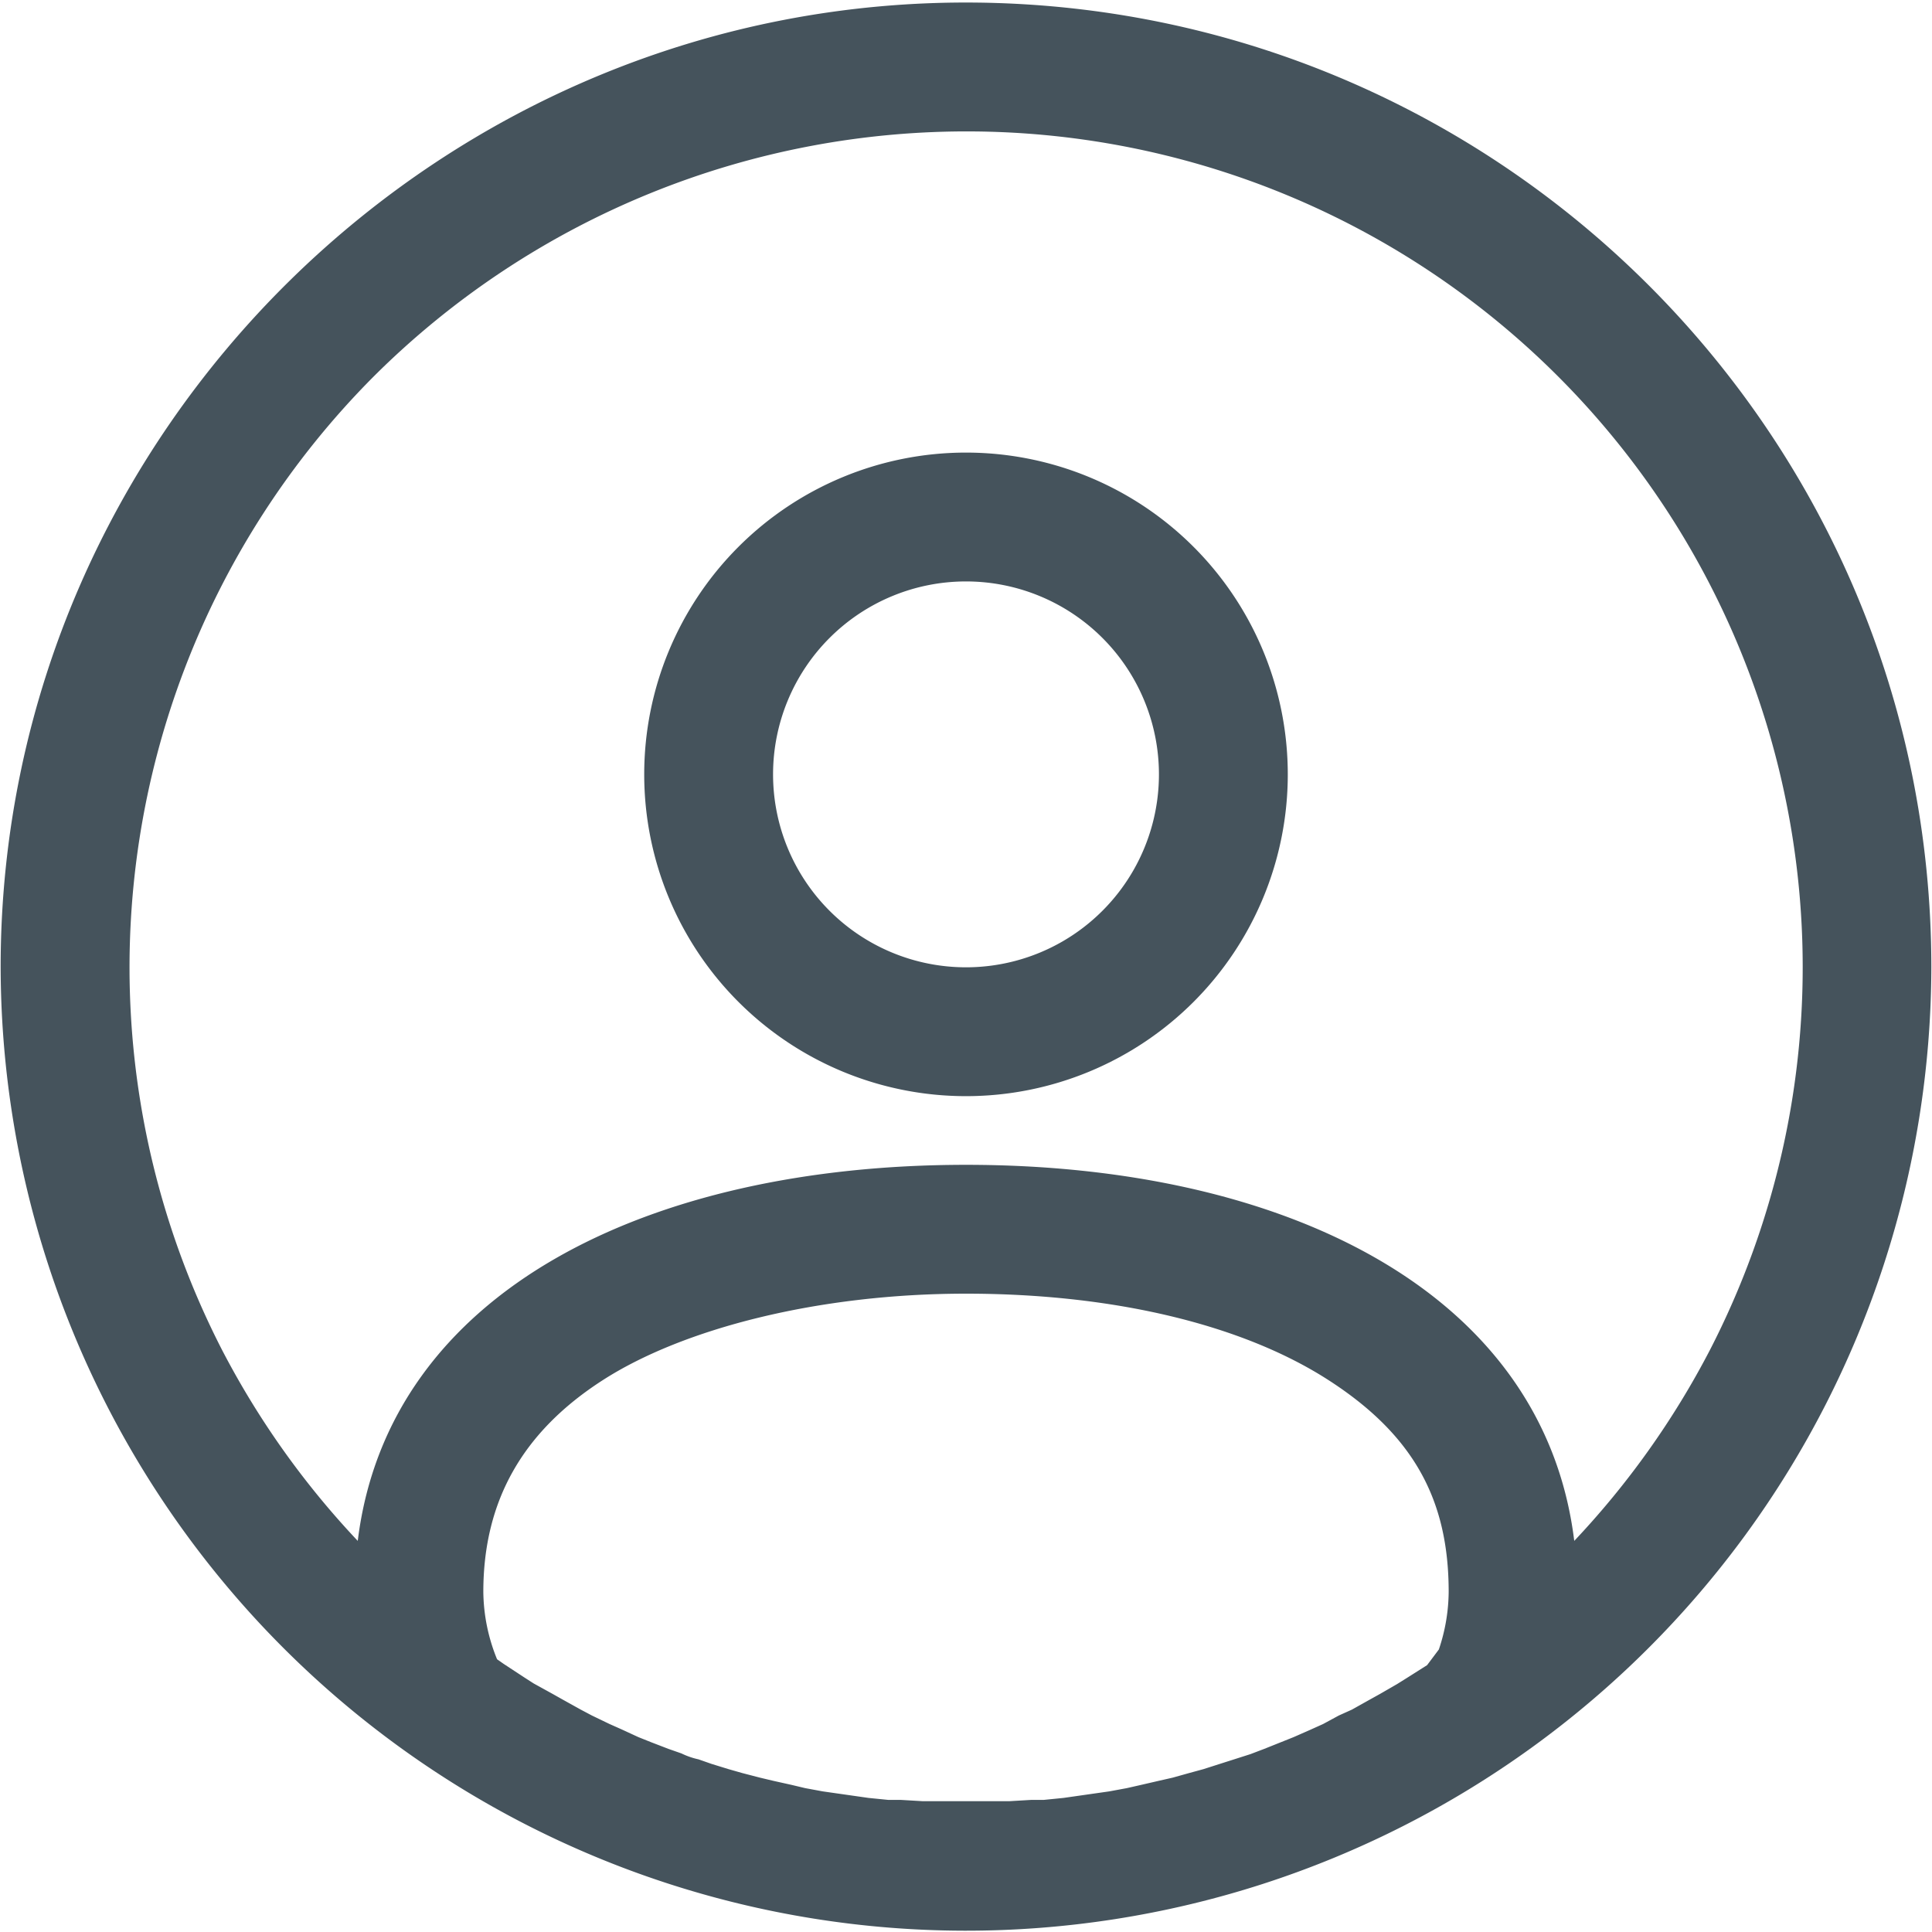 <svg xmlns="http://www.w3.org/2000/svg" viewBox="0 0 295.4 295.4">
    <g fill="#45535c">
        <path d="M149.7.4C68-.7.4 65.7.1 147.3a147.6 147.6 0 10295.2.6c0-80.8-65-146.4-145.6-147.5zM220 252.2l-1.8 2.4-3 1.9-1.6 1-2.6 1.5-1.8 1-2.5 1.4-2 .9-2.4 1.3-2 .9-2.5 1.1-2 .8-2.5 1-2.1.8-2.5.8-2.2.7-2.5.8-2.2.6-2.5.7-2.2.5-2.6.6-2.2.5-2.7.5-2.1.3-2.8.4-2.1.3-3 .3h-1.9l-3.4.2h-13.2l-3.4-.2h-1.9l-3-.3-2.1-.3-2.8-.4-2.1-.3-2.7-.5-2.1-.5-2.7-.6-2.1-.5-2.7-.7-2.1-.6-2.6-.8-2-.7a11.4 11.4 0 01-2.6-.9l-2-.7-2.6-1-2-.8-2.6-1.2-1.8-.8-2.7-1.3-1.7-.9-2.7-1.5-1.6-.9-2.9-1.6-1.4-.9-3.2-2.1-1-.7a27.9 27.9 0 01-2.1-10.3c0-13.9 6-24.5 18.3-32.4s33-13.2 55.5-13.2 42.2 4.7 55.4 13.2 18.4 18.5 18.4 32.4a28.1 28.1 0 01-1.5 8.8zm20.7-16.6c-4.7-38.3-44.6-57.5-93-57.5s-88.3 19.2-93 57.5A129.4 129.4 0 0134 206.5a128 128 0 0123.2-149 128.4 128.4 0 0192-37.4 127.8 127.8 0 01112.2 186.4 129.4 129.4 0 01-20.7 29.1z"/>
        <path d="M147.7 69.2a49.2 49.2 0 1049.2 49.2 49.2 49.2 0 00-49.2-49.2zm0 78.7a29.5 29.5 0 1129.5-29.5 29.5 29.5 0 01-29.5 29.5z"/>
    </g>
</svg>
